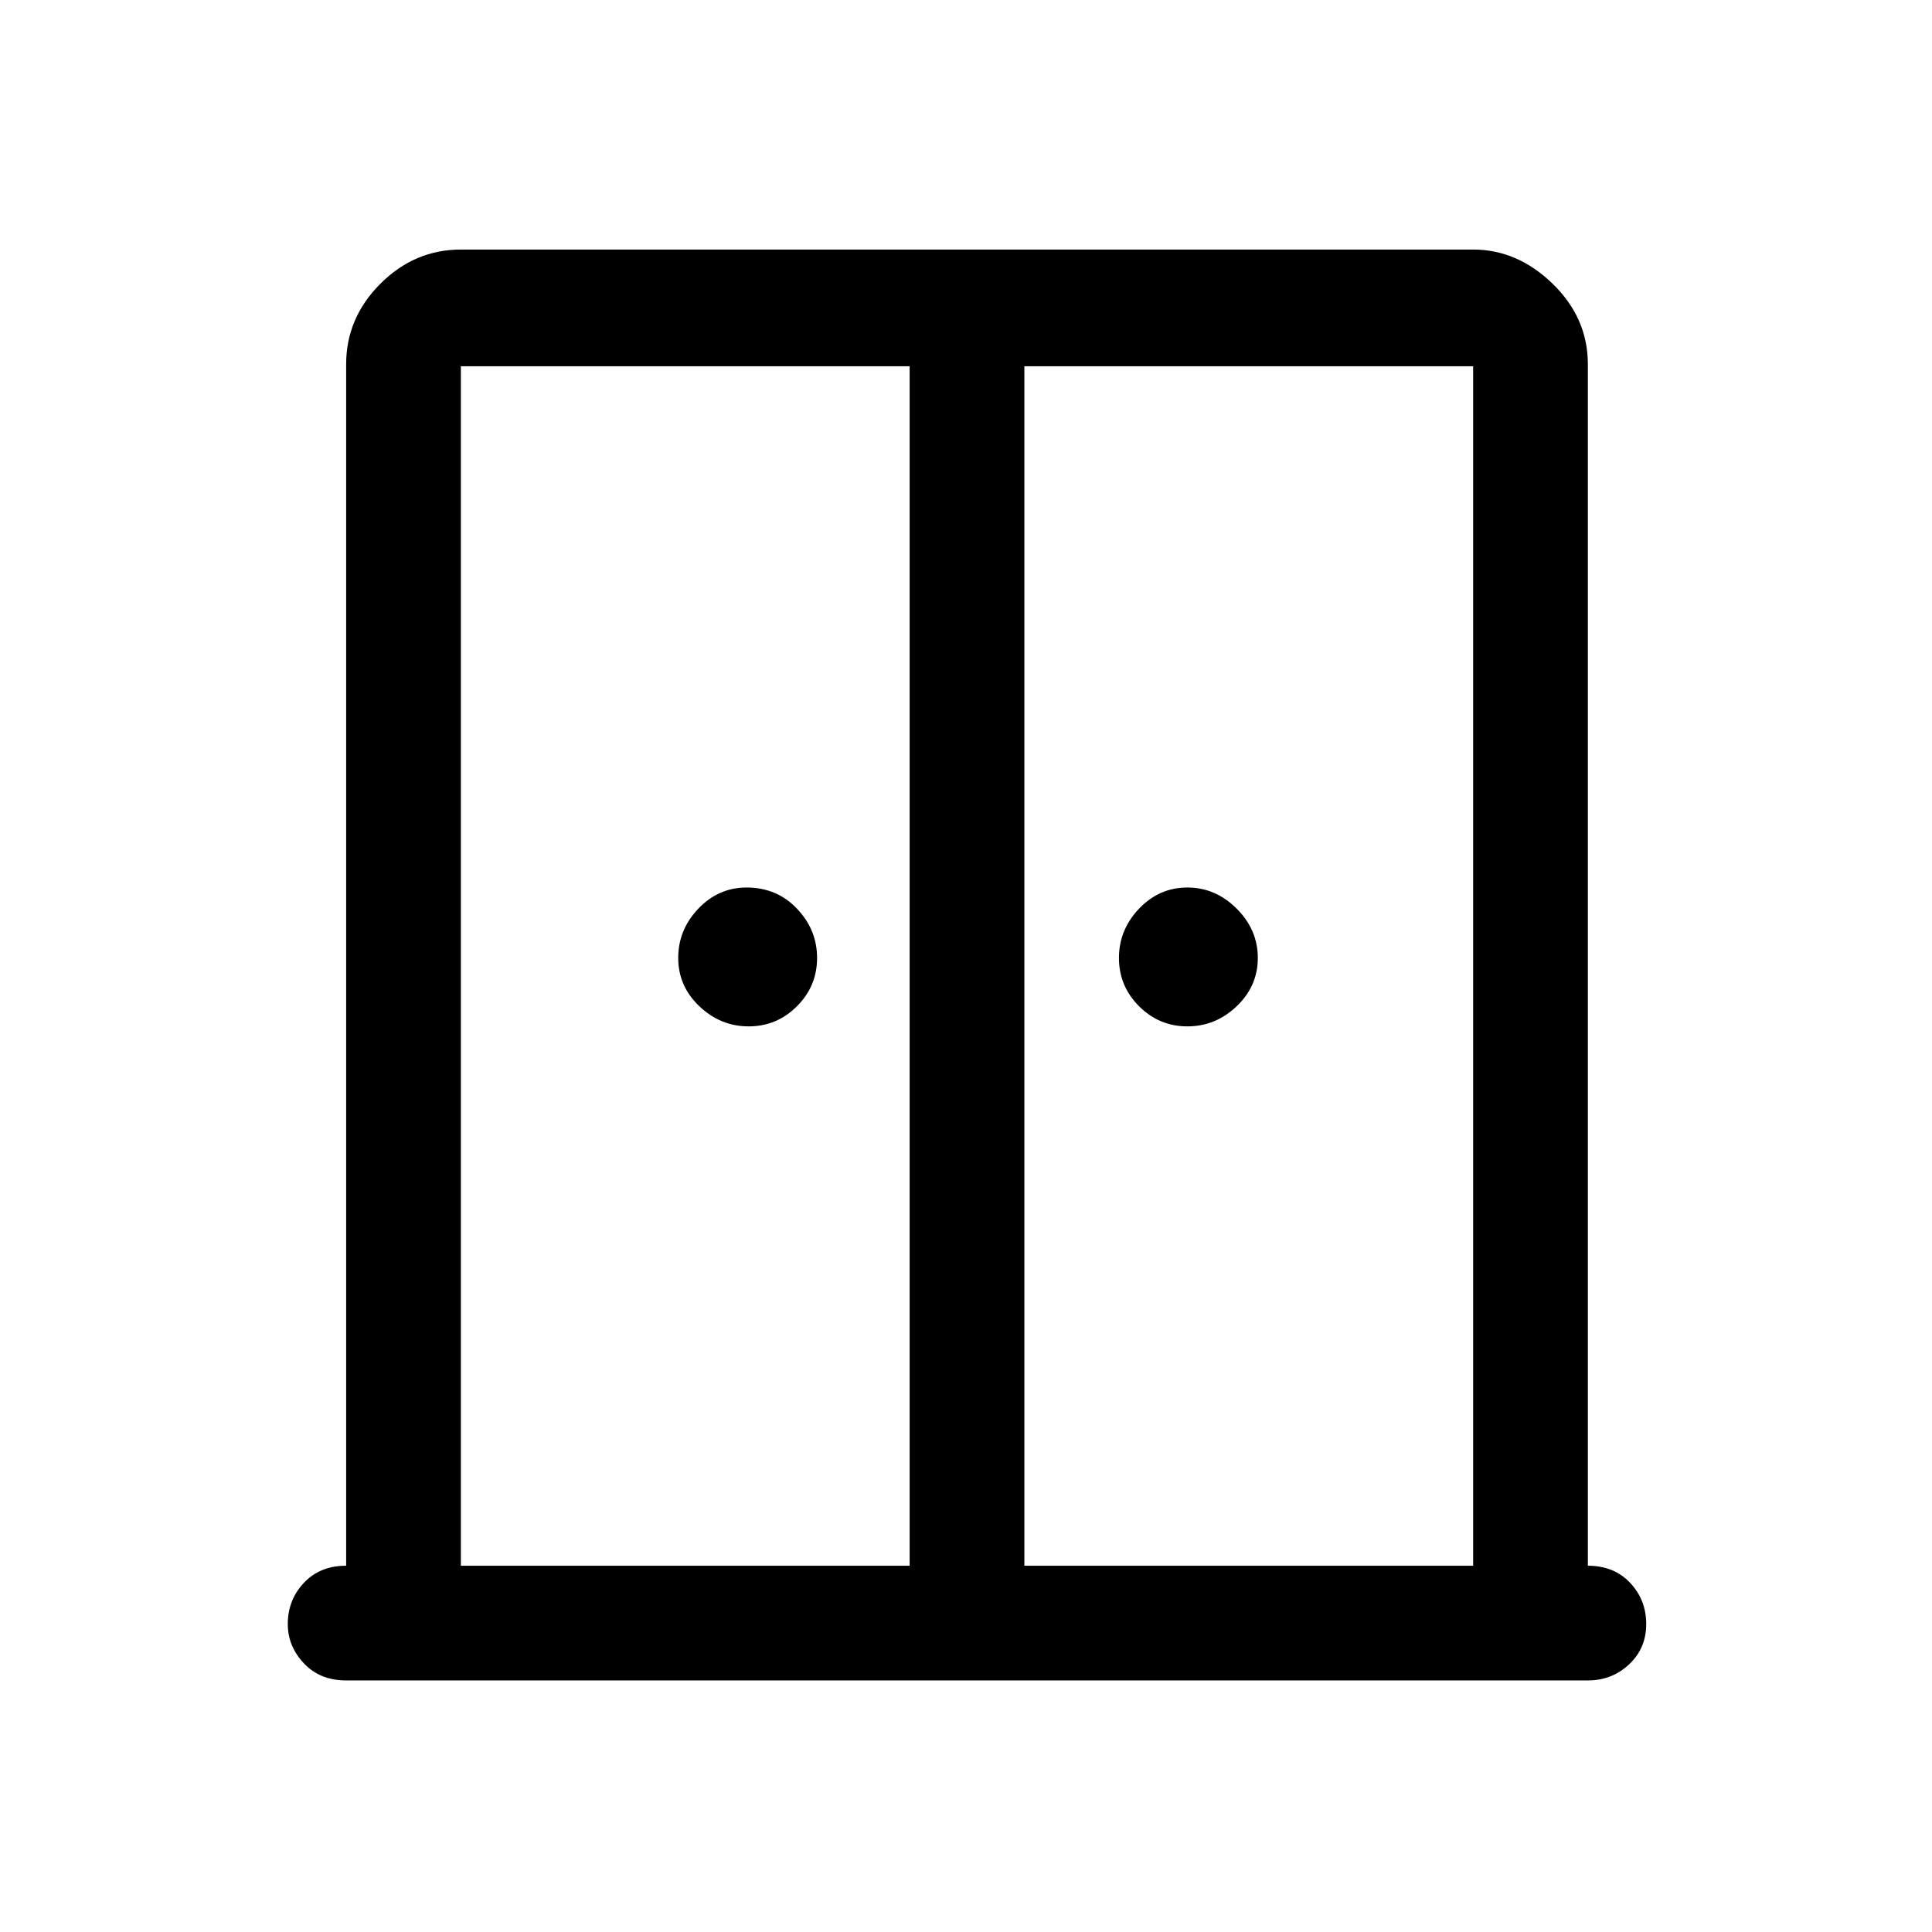 <svg xmlns="http://www.w3.org/2000/svg" height="48" width="48"><path d="M18.6 25.5Q17.9 25.5 17.375 25Q16.85 24.5 16.85 23.8Q16.85 23.1 17.35 22.575Q17.85 22.05 18.55 22.05Q19.3 22.05 19.8 22.575Q20.3 23.1 20.3 23.8Q20.3 24.5 19.8 25Q19.3 25.5 18.6 25.5ZM29.5 25.5Q28.8 25.5 28.3 25Q27.8 24.5 27.8 23.8Q27.8 23.1 28.3 22.575Q28.8 22.05 29.5 22.05Q30.2 22.05 30.725 22.575Q31.25 23.1 31.25 23.8Q31.25 24.5 30.725 25Q30.2 25.5 29.5 25.5ZM8.6 41.75Q7.95 41.75 7.55 41.325Q7.15 40.9 7.15 40.35Q7.15 39.75 7.55 39.325Q7.95 38.9 8.6 38.9V9.05Q8.6 7.9 9.45 7.05Q10.3 6.2 11.45 6.2H36.6Q37.7 6.2 38.575 7.05Q39.45 7.9 39.45 9.05V38.9Q40.1 38.9 40.5 39.325Q40.9 39.75 40.9 40.35Q40.9 40.95 40.475 41.35Q40.05 41.75 39.45 41.75ZM11.45 38.9H22.6V9.1H11.45Q11.45 9.1 11.45 9.1Q11.45 9.1 11.45 9.1ZM25.45 38.9H36.6V9.1Q36.6 9.1 36.6 9.1Q36.6 9.1 36.6 9.1H25.45ZM24.05 22.45Q24.05 22.45 24.05 22.45Q24.05 22.45 24.05 22.45Q24.05 22.45 24.05 22.45Q24.05 22.45 24.05 22.45Z"/></svg>